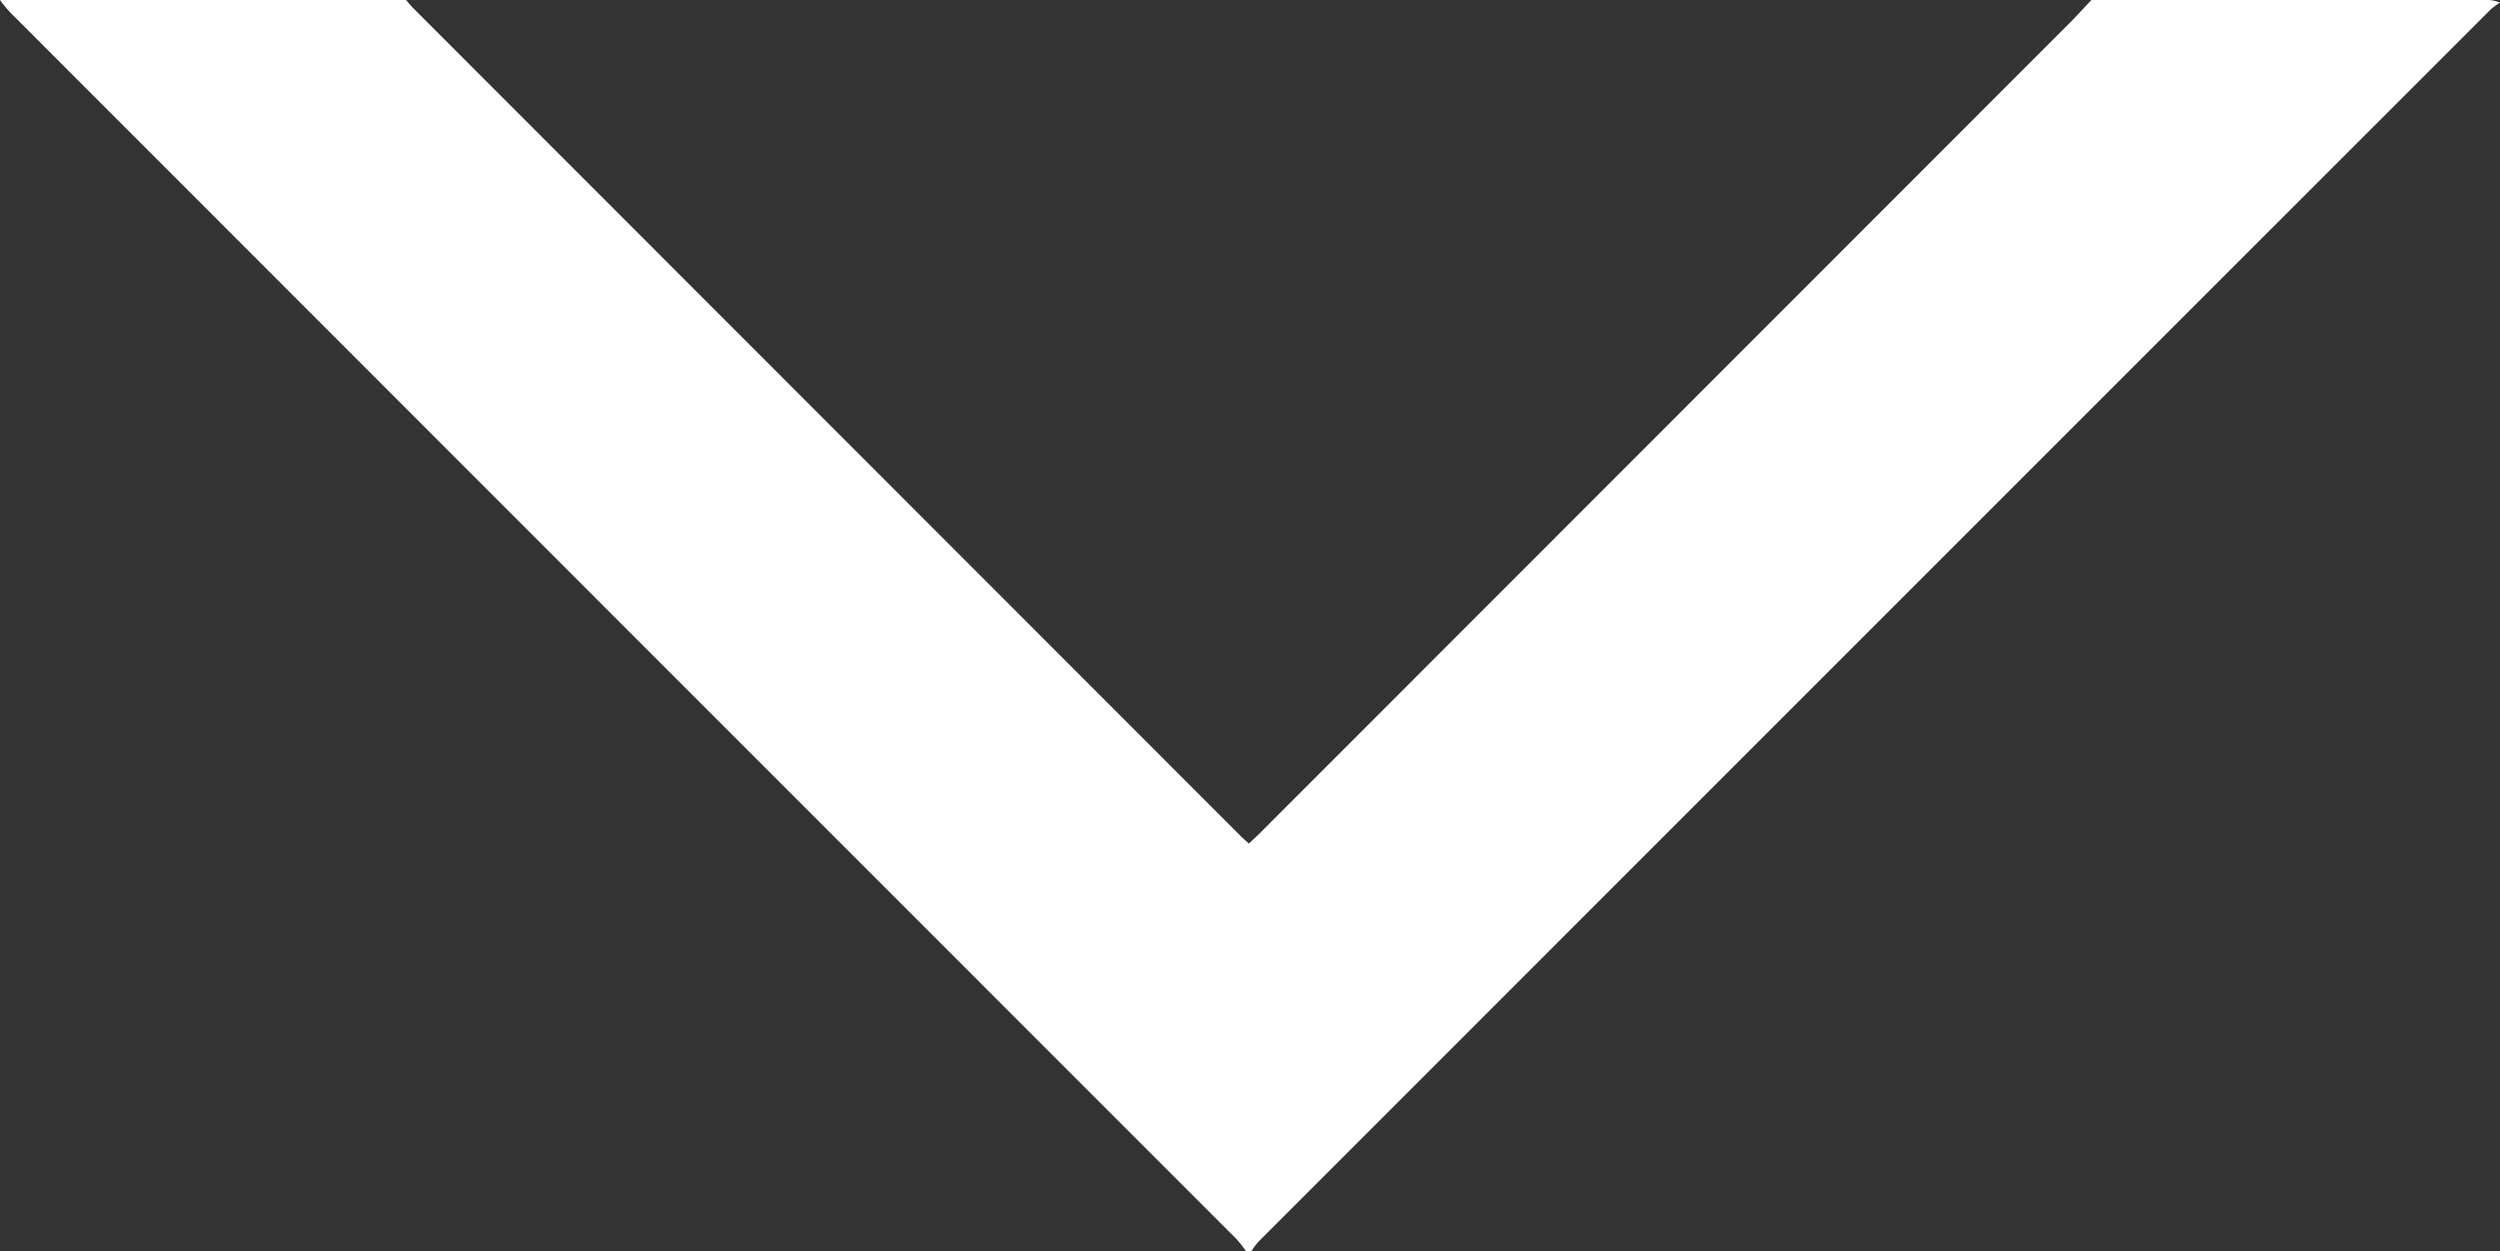 <svg xmlns="http://www.w3.org/2000/svg" viewBox="0 0 979 490"><rect x="0" y="0" width="979" height="490" fill="#333333" stroke="none"/><defs><style>.cls-1{fill:#fff;}</style></defs><title>arrow</title><g id="Layer_2" data-name="Layer 2"><g id="Layer_1-2" data-name="Layer 1"><g id="Layer_2-2" data-name="Layer 2"><g id="Layer_1-2-2" data-name="Layer 1-2"><path class="cls-1" d="M819,0H975a17.76,17.76,0,0,1,4,1,33.24,33.24,0,0,0-3.83,2.87Q734,245,492.87,486.18A32.29,32.29,0,0,0,490,490h-2a52.36,52.36,0,0,0-3.9-4.9Q244,245,4,4.88A56.69,56.69,0,0,1,0,0H159c.87,1,1.68,2,2.62,3l324,324.17c1,1,2.15,2,3.44,3.18,1.48-1.41,2.82-2.61,4.09-3.88l318-318.15C813.82,5.6,816.38,2.77,819,0Z"/></g></g></g></g></svg>